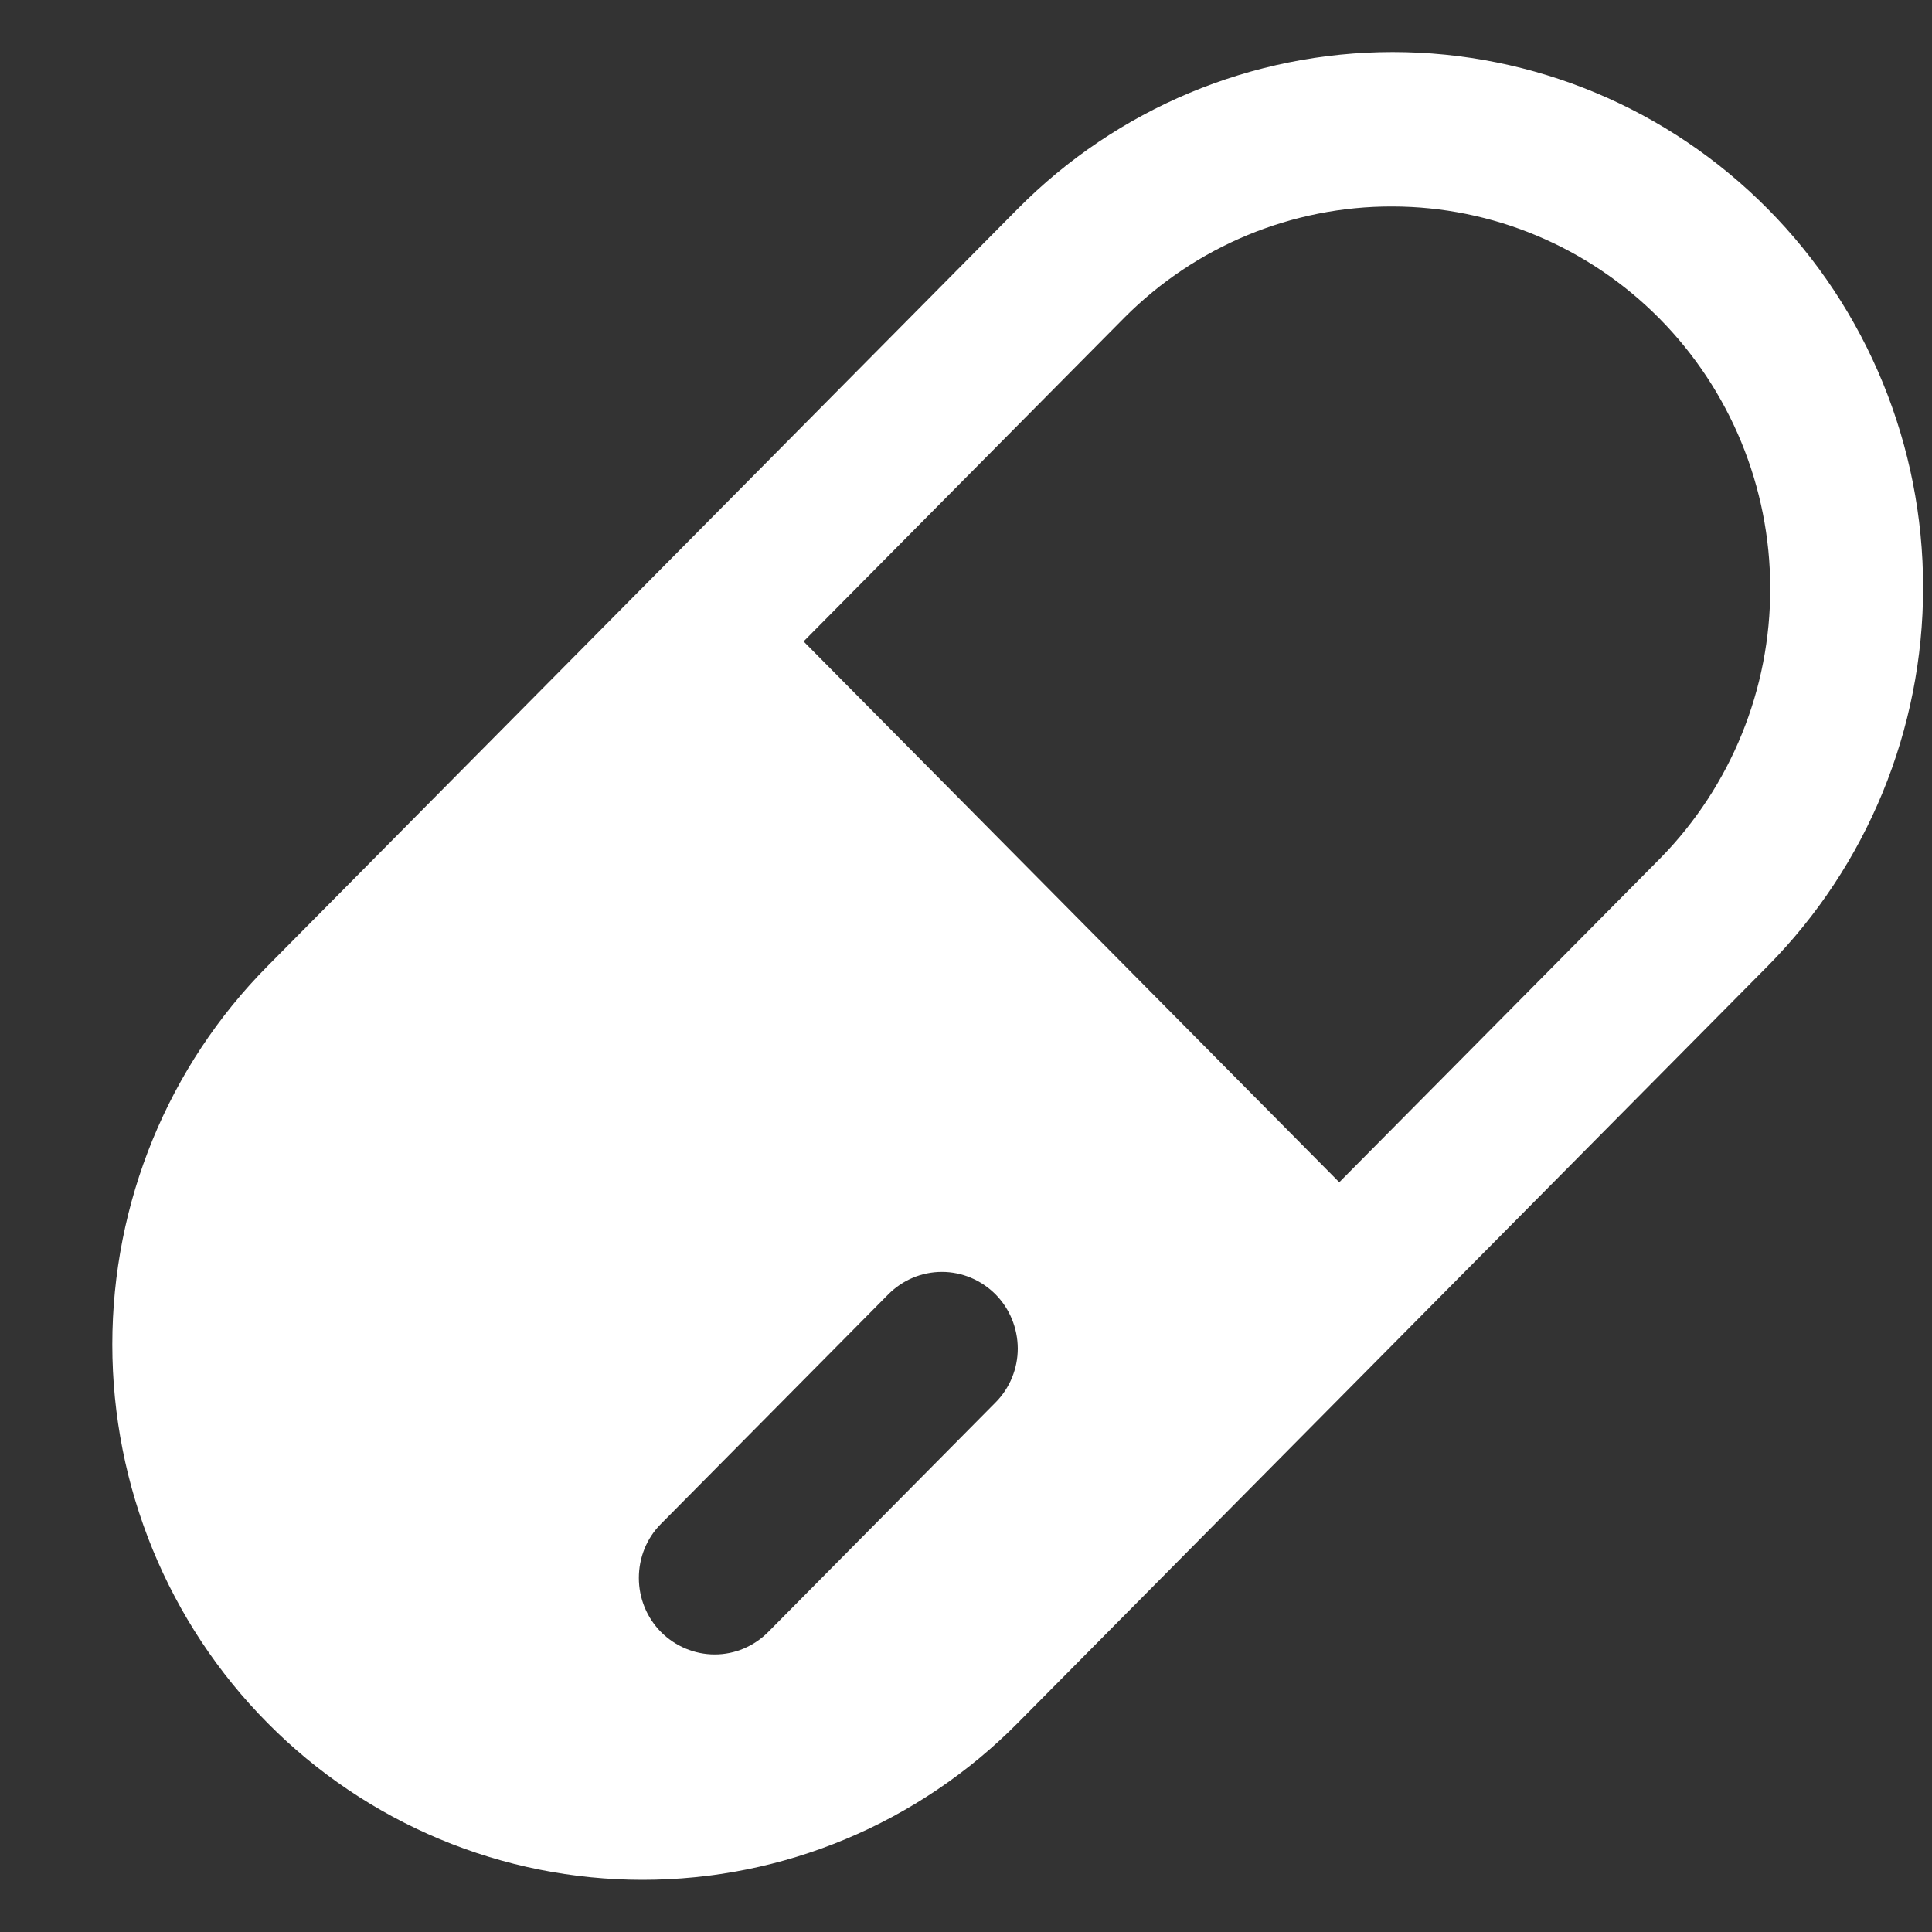 <svg width="15" height="15" viewBox="0 0 15 15" fill="none" xmlns="http://www.w3.org/2000/svg">
<rect x="0" y="0" width="15" height="15" fill="#333333" stroke="none"/>
<path d="M7.901 1.622C8.673 0.842 9.721 0.404 10.813 0.404C11.905 0.404 12.953 0.842 13.725 1.622C14.497 2.401 14.931 3.459 14.931 4.561C14.931 5.663 14.497 6.72 13.725 7.5L7.901 13.378C7.519 13.764 7.065 14.07 6.565 14.279C6.066 14.488 5.53 14.595 4.989 14.595C4.449 14.595 3.913 14.488 3.414 14.279C2.914 14.07 2.46 13.764 2.078 13.378C1.305 12.599 0.872 11.541 0.872 10.439C0.872 9.337 1.305 8.279 2.078 7.5L7.901 1.622ZM10.398 9.179L12.892 6.662C13.439 6.104 13.746 5.35 13.744 4.565C13.743 3.78 13.433 3.028 12.883 2.472C12.333 1.917 11.588 1.604 10.81 1.603C10.032 1.601 9.285 1.91 8.733 2.463L6.239 4.98L10.398 9.179ZM7.729 10.889C7.84 10.778 7.902 10.626 7.902 10.469C7.901 10.311 7.839 10.16 7.729 10.049C7.618 9.938 7.469 9.875 7.313 9.875C7.156 9.875 7.007 9.938 6.896 10.05L5.132 11.831C5.021 11.942 4.96 12.093 4.96 12.251C4.96 12.409 5.022 12.56 5.132 12.671C5.243 12.782 5.393 12.845 5.549 12.845C5.705 12.845 5.854 12.782 5.965 12.67L7.729 10.889Z" fill="white"/>
</svg>
